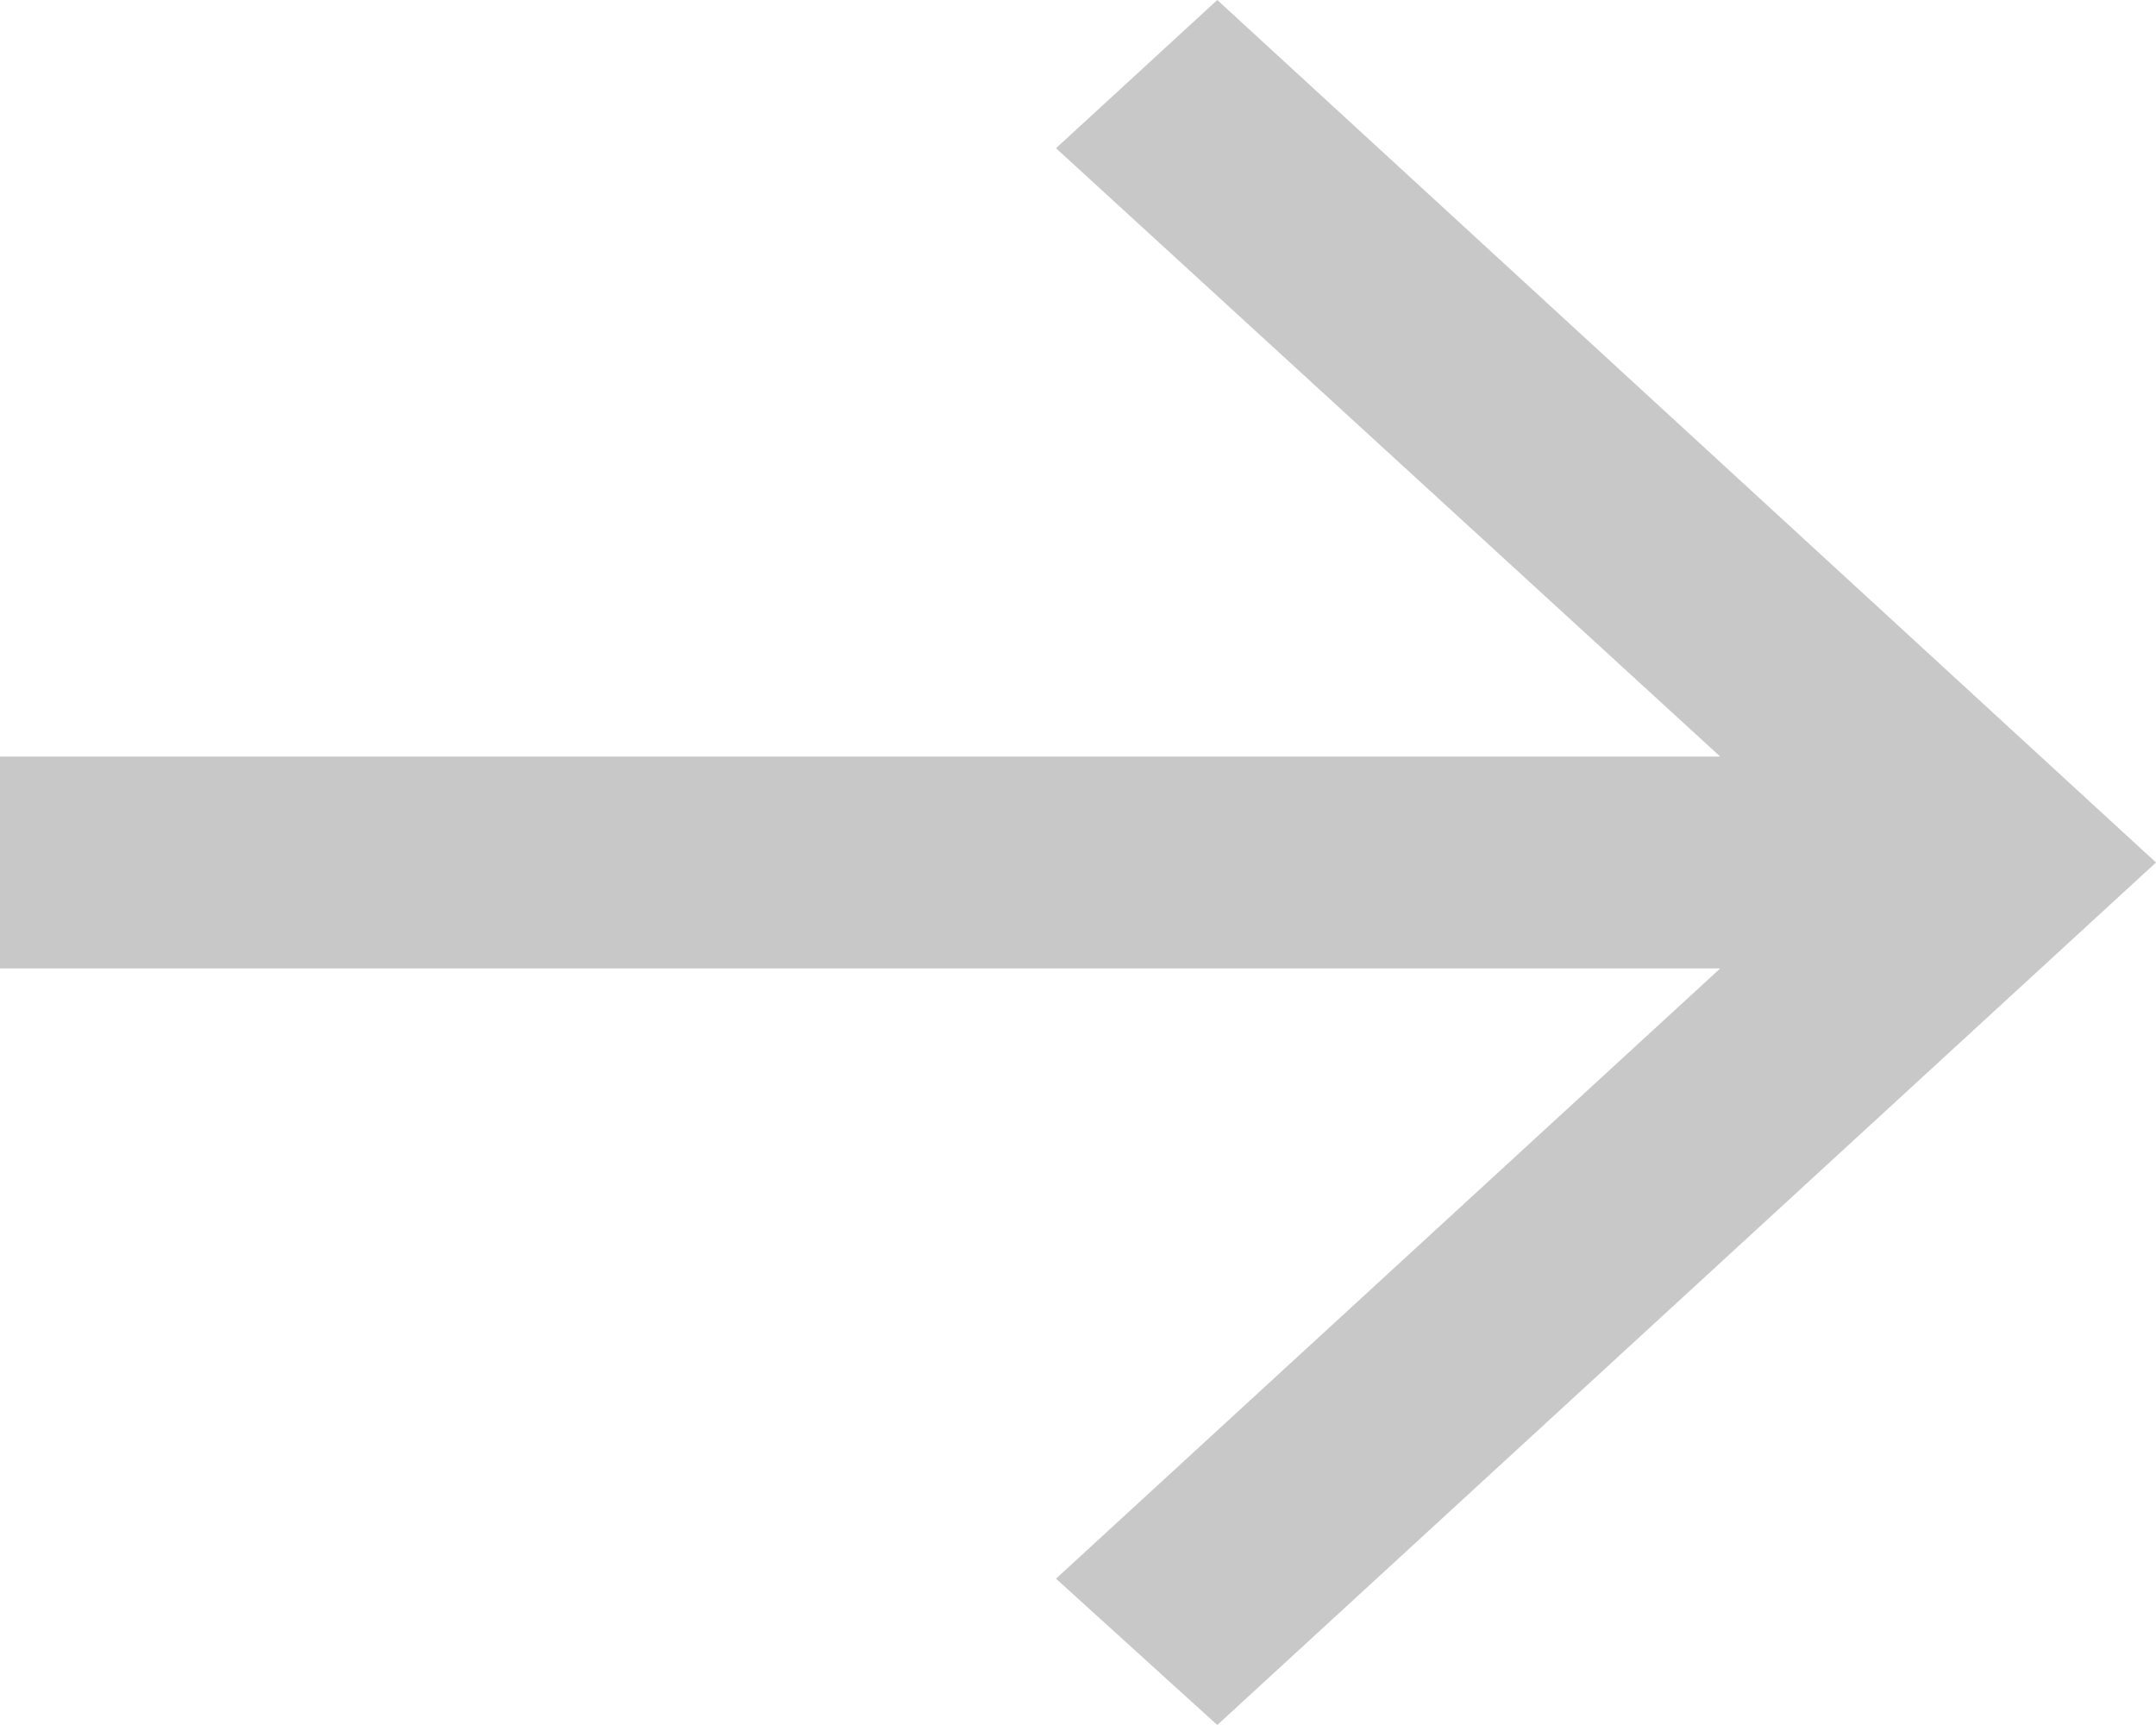 <svg width="15" height="12" viewBox="0 0 15 12" fill="none" xmlns="http://www.w3.org/2000/svg">
<path d="M8.469 -3.8275e-07L7.347 1.031L11.968 5.263L3.64741e-07 5.263L4.93534e-07 6.737L11.968 6.737L7.347 10.982L8.469 12L15 6L8.469 -3.8275e-07Z" fill="#C8C8C8"/>
</svg>
